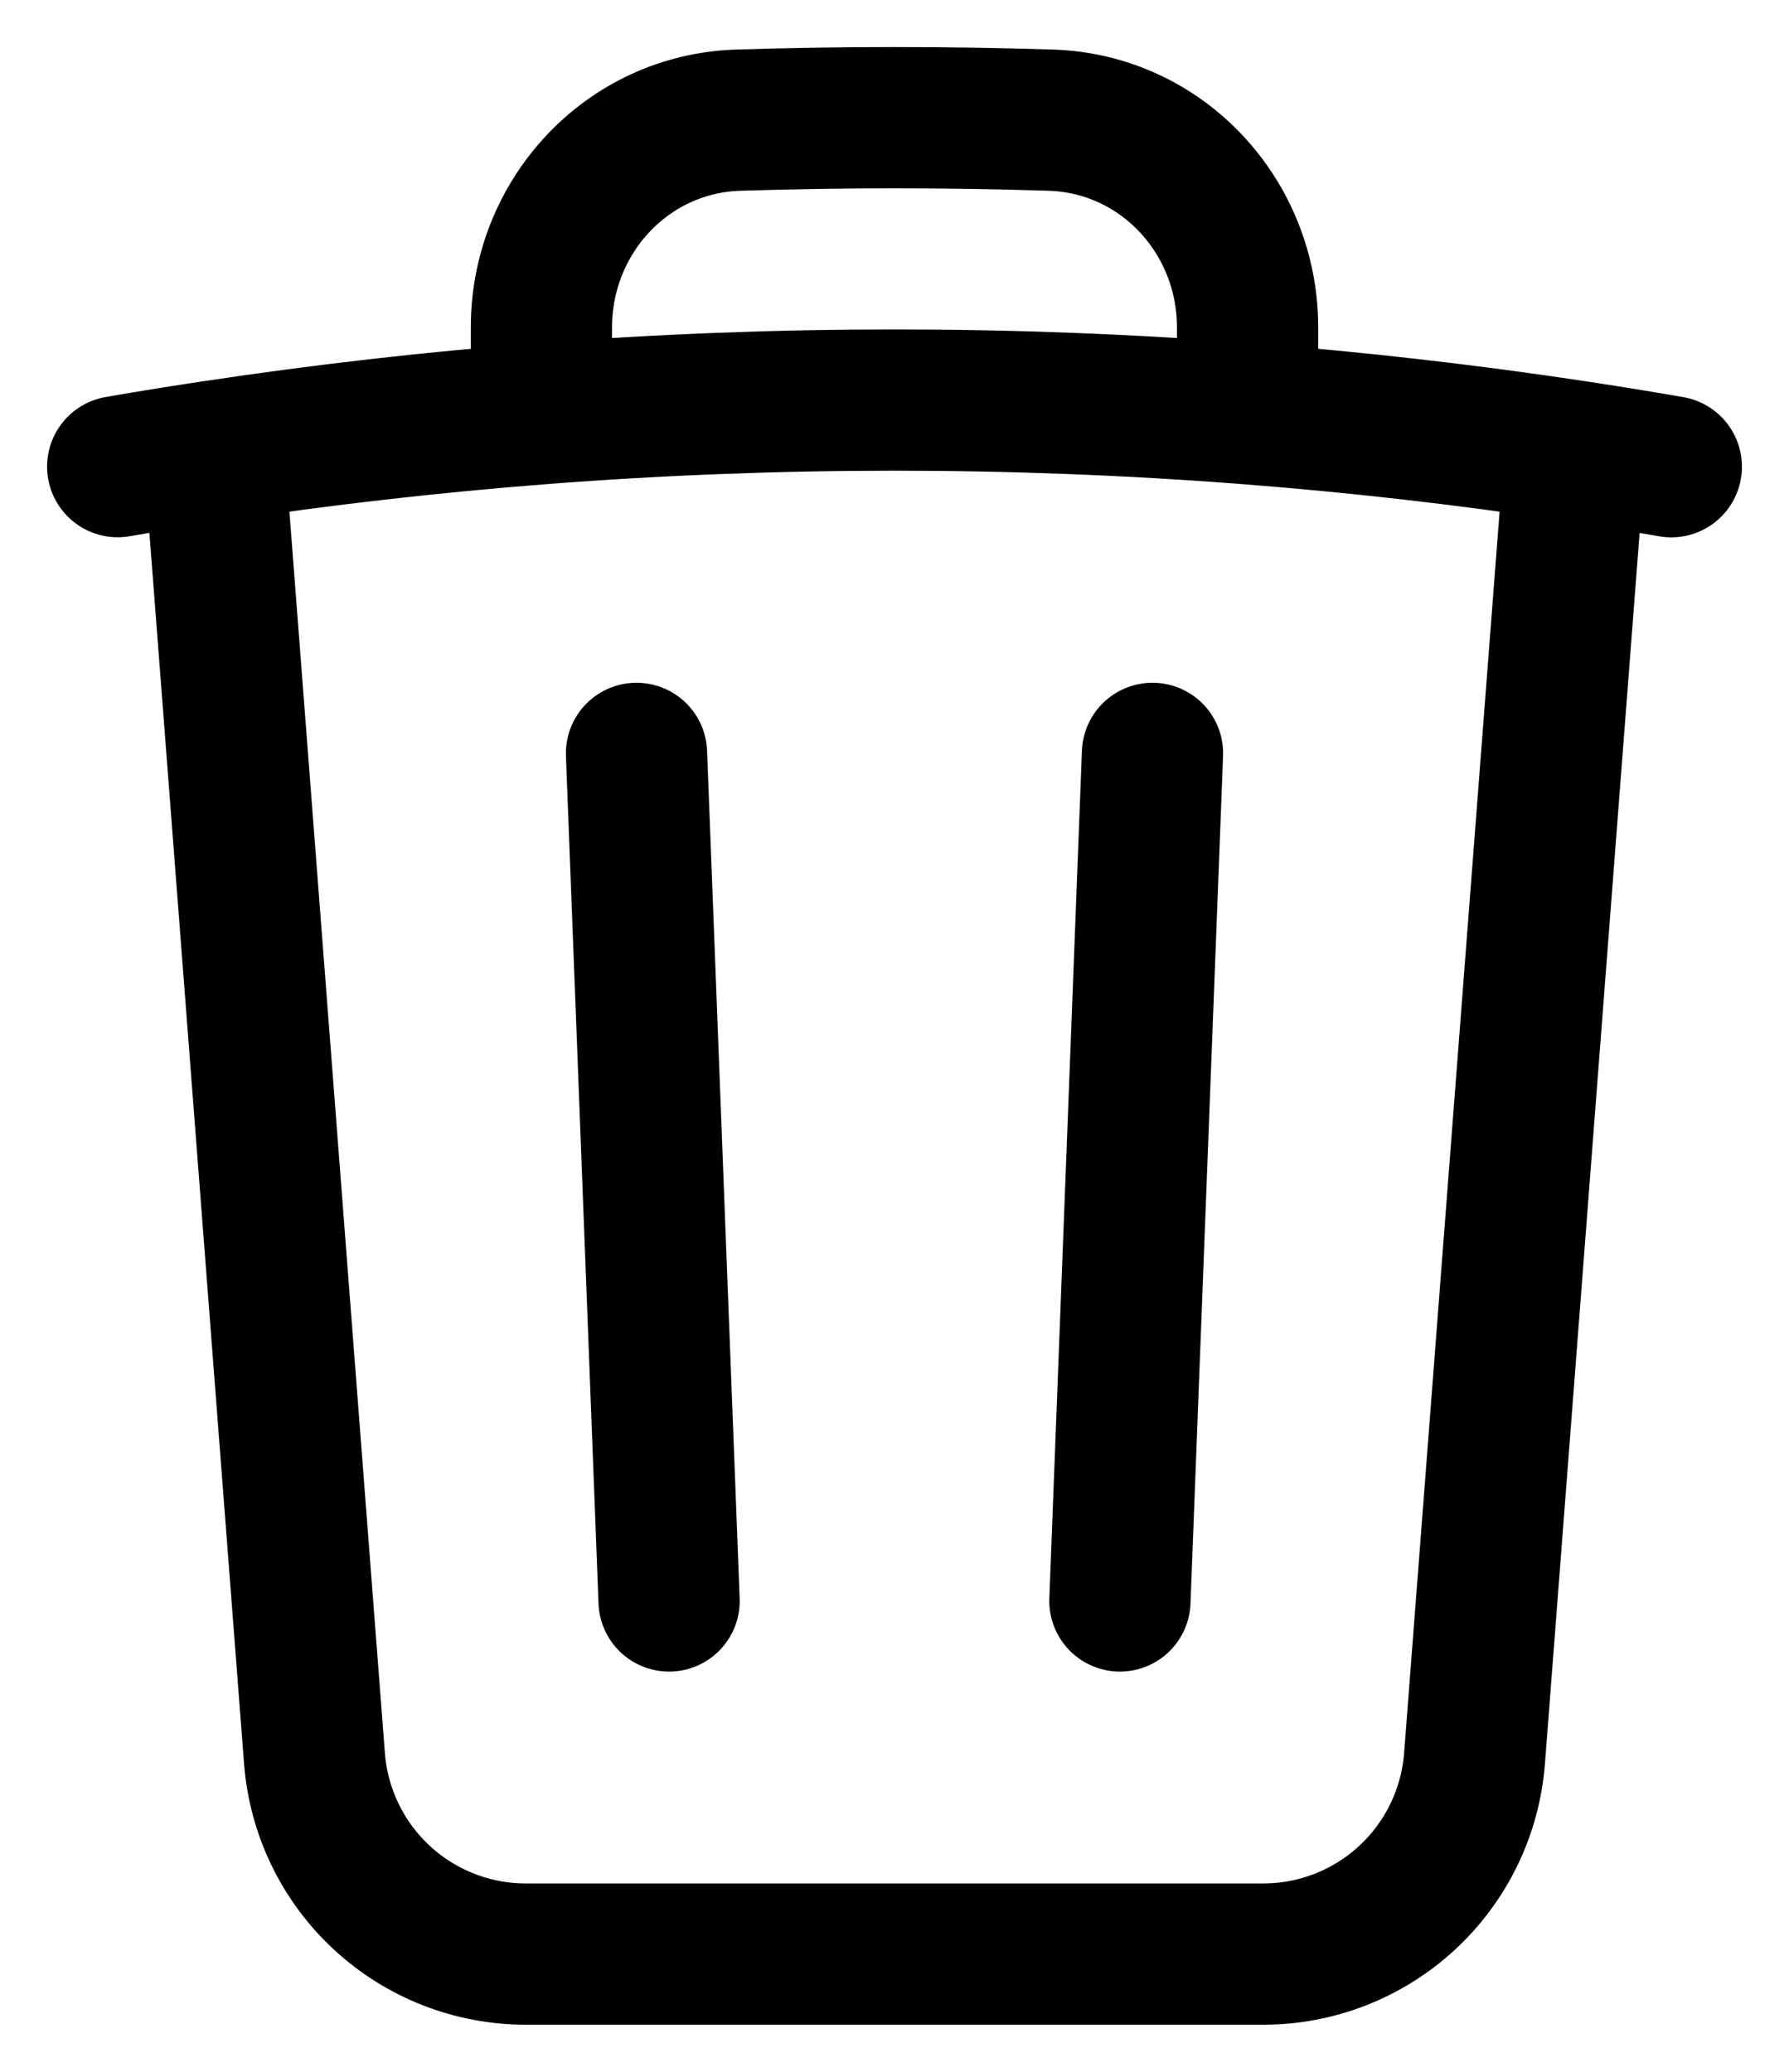 <svg width="19" height="22" viewBox="0 0 19 22" fill="none" xmlns="http://www.w3.org/2000/svg">
<path d="M12.24 8L11.894 17M7.106 17L6.76 8M16.728 4.79C17.07 4.842 17.41 4.897 17.75 4.956M16.728 4.791L15.66 18.673C15.616 19.238 15.361 19.766 14.945 20.151C14.529 20.536 13.983 20.75 13.416 20.75H5.584C5.017 20.75 4.471 20.536 4.055 20.151C3.639 19.766 3.384 19.238 3.34 18.673L2.272 4.79M16.728 4.79C15.574 4.616 14.414 4.483 13.25 4.393M1.25 4.955C1.59 4.896 1.93 4.841 2.272 4.79M2.272 4.79C3.426 4.616 4.586 4.483 5.75 4.393M13.25 4.393V3.477C13.25 2.297 12.34 1.313 11.16 1.276C10.054 1.241 8.946 1.241 7.84 1.276C6.66 1.313 5.75 2.298 5.75 3.477V4.393M13.25 4.393C10.754 4.2 8.246 4.2 5.75 4.393" stroke="currentColor" stroke-width="1.5" stroke-linecap="round" stroke-linejoin="round"/>
</svg>
